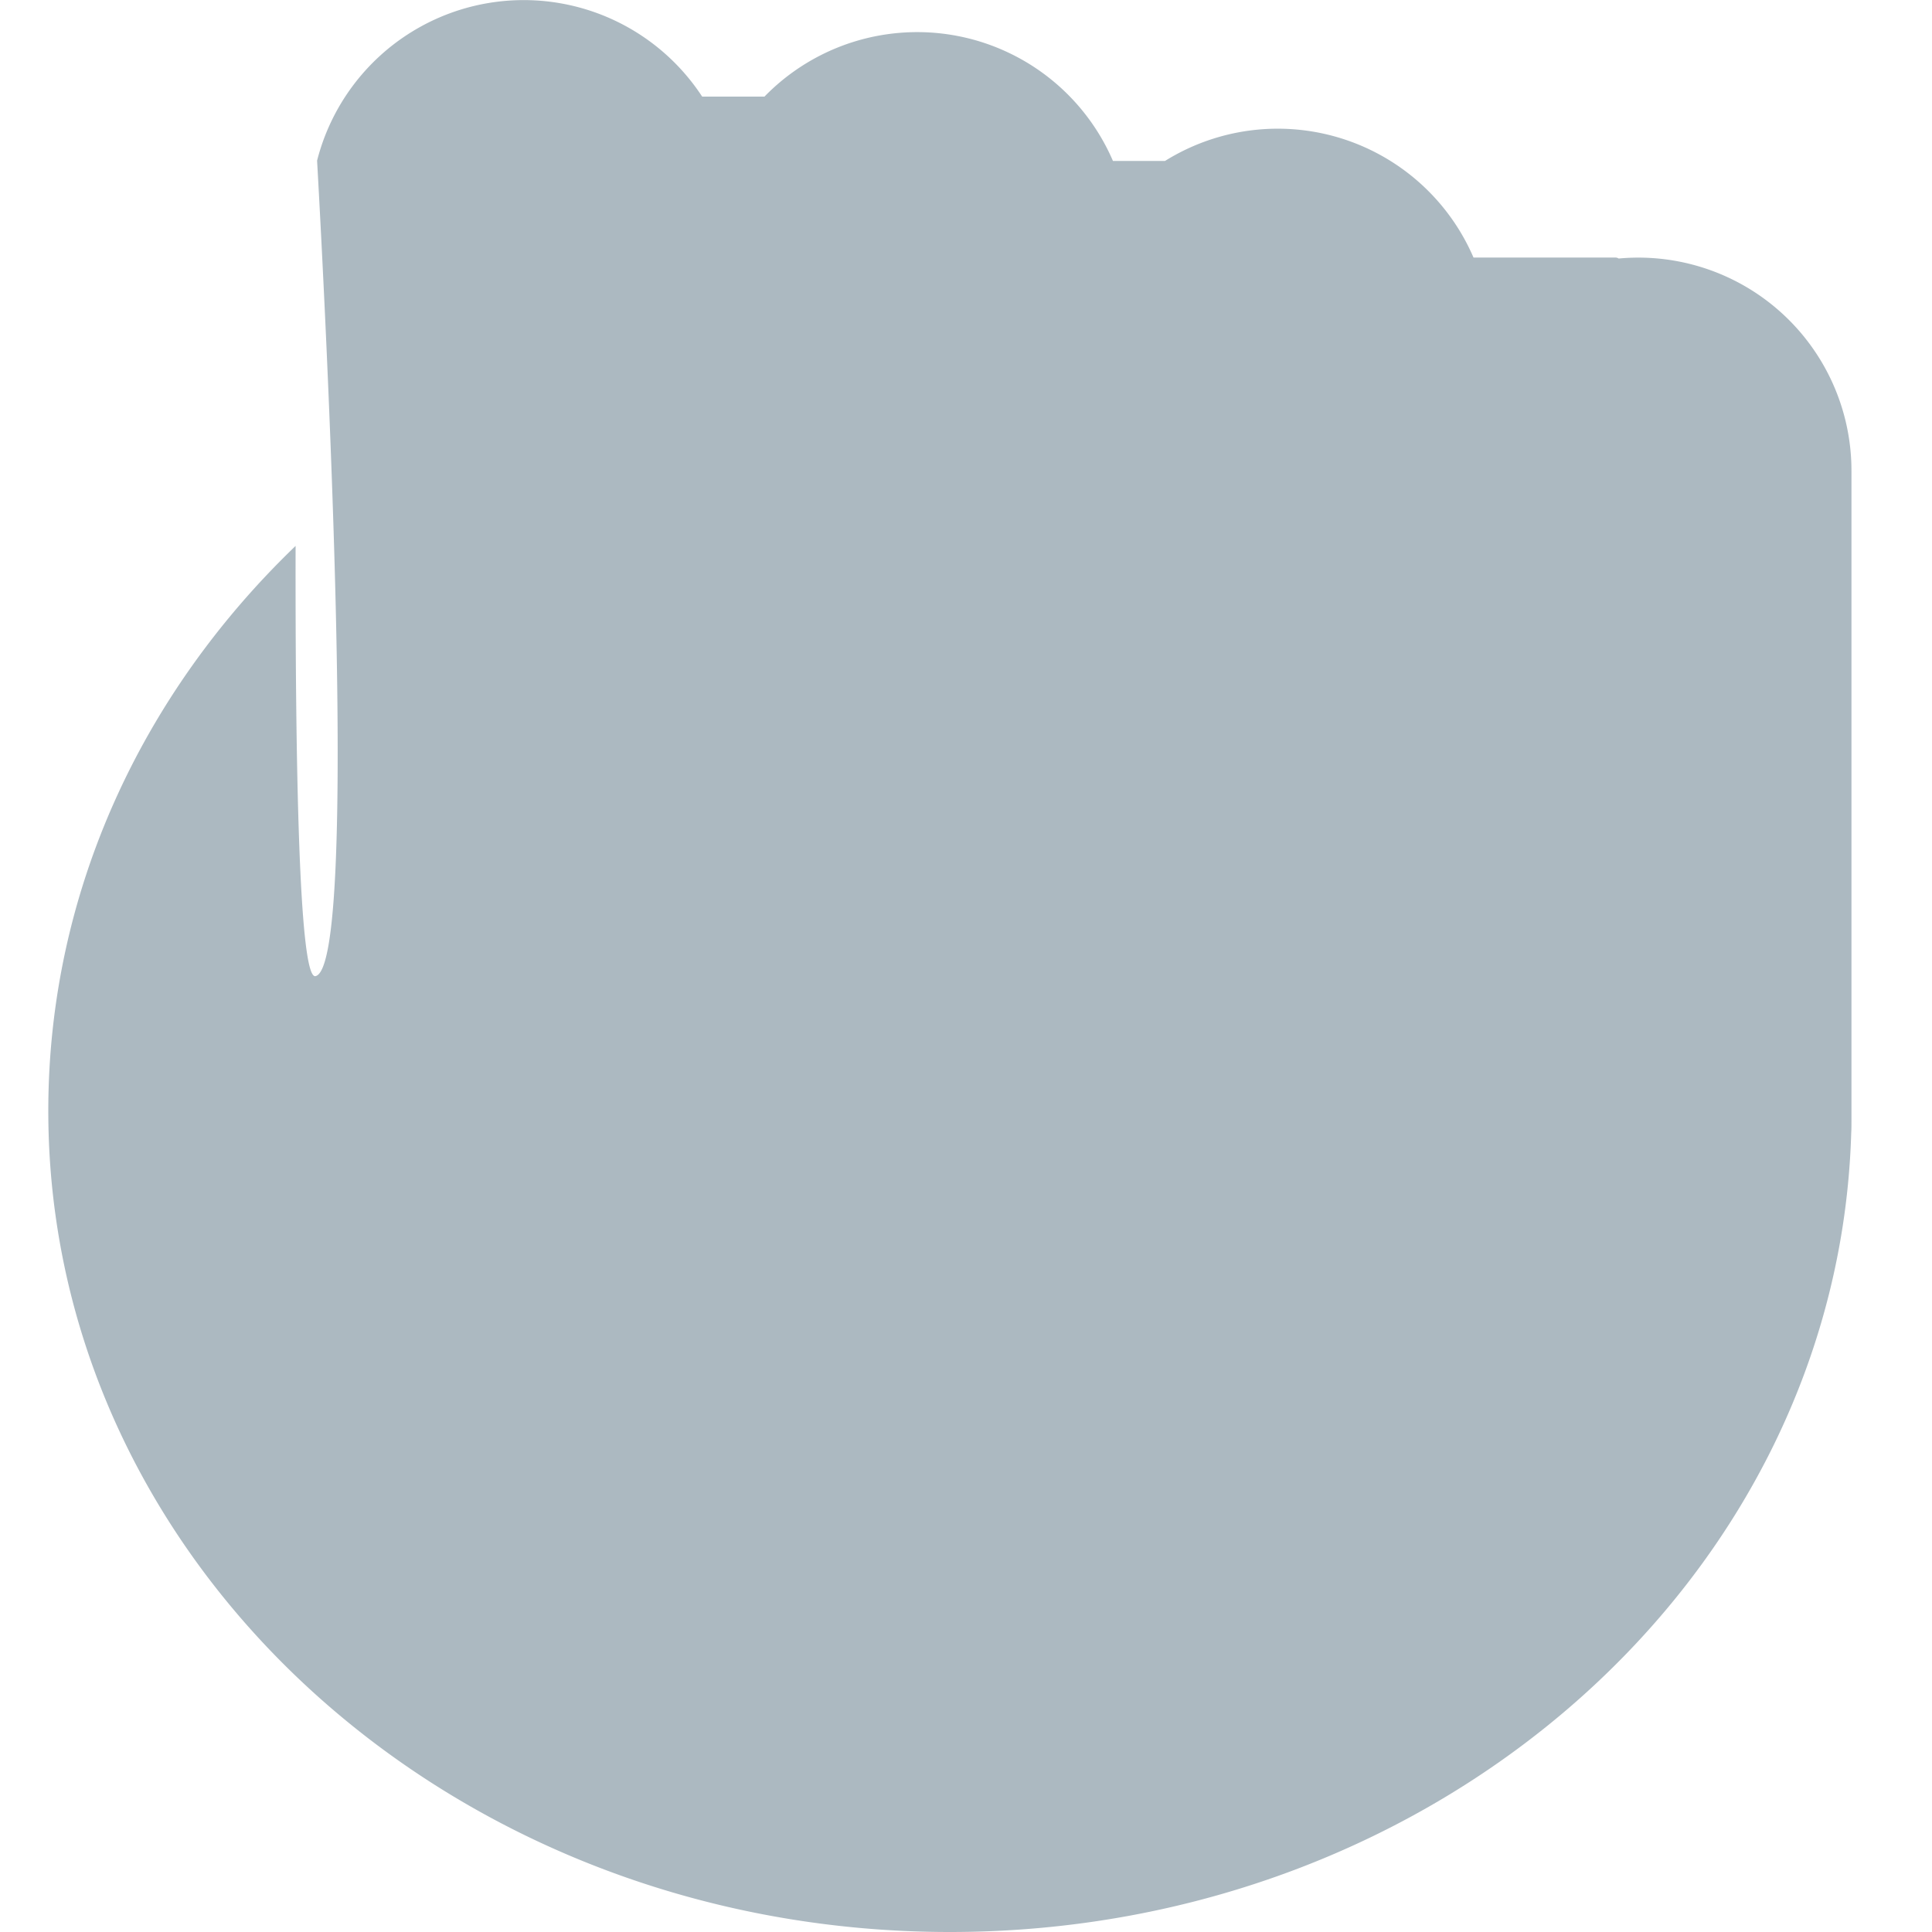 <svg width="16" height="16" fill="none" xmlns="http://www.w3.org/2000/svg"><path fill-rule="evenodd" clip-rule="evenodd" d="M2.626 1.33A1.766 1.766 0 015.815.8h.516a1.765 1.765 0 012.886.533h.431a1.765 1.765 0 012.555.8h1.175c.01 0 .02.003.027.008a1.765 1.765 0 011.928 1.757V9.286c0 .032 0 .064-.002.096C15.224 13.054 11.923 16 7.867 16 3.743 16 .4 12.956.4 9.2c0-1.813.779-3.46 2.048-4.679-.003 1.767.027 3.594.165 3.563.368-.084.08-5.558.013-6.754z" fill="#ACB9C1"/></svg>